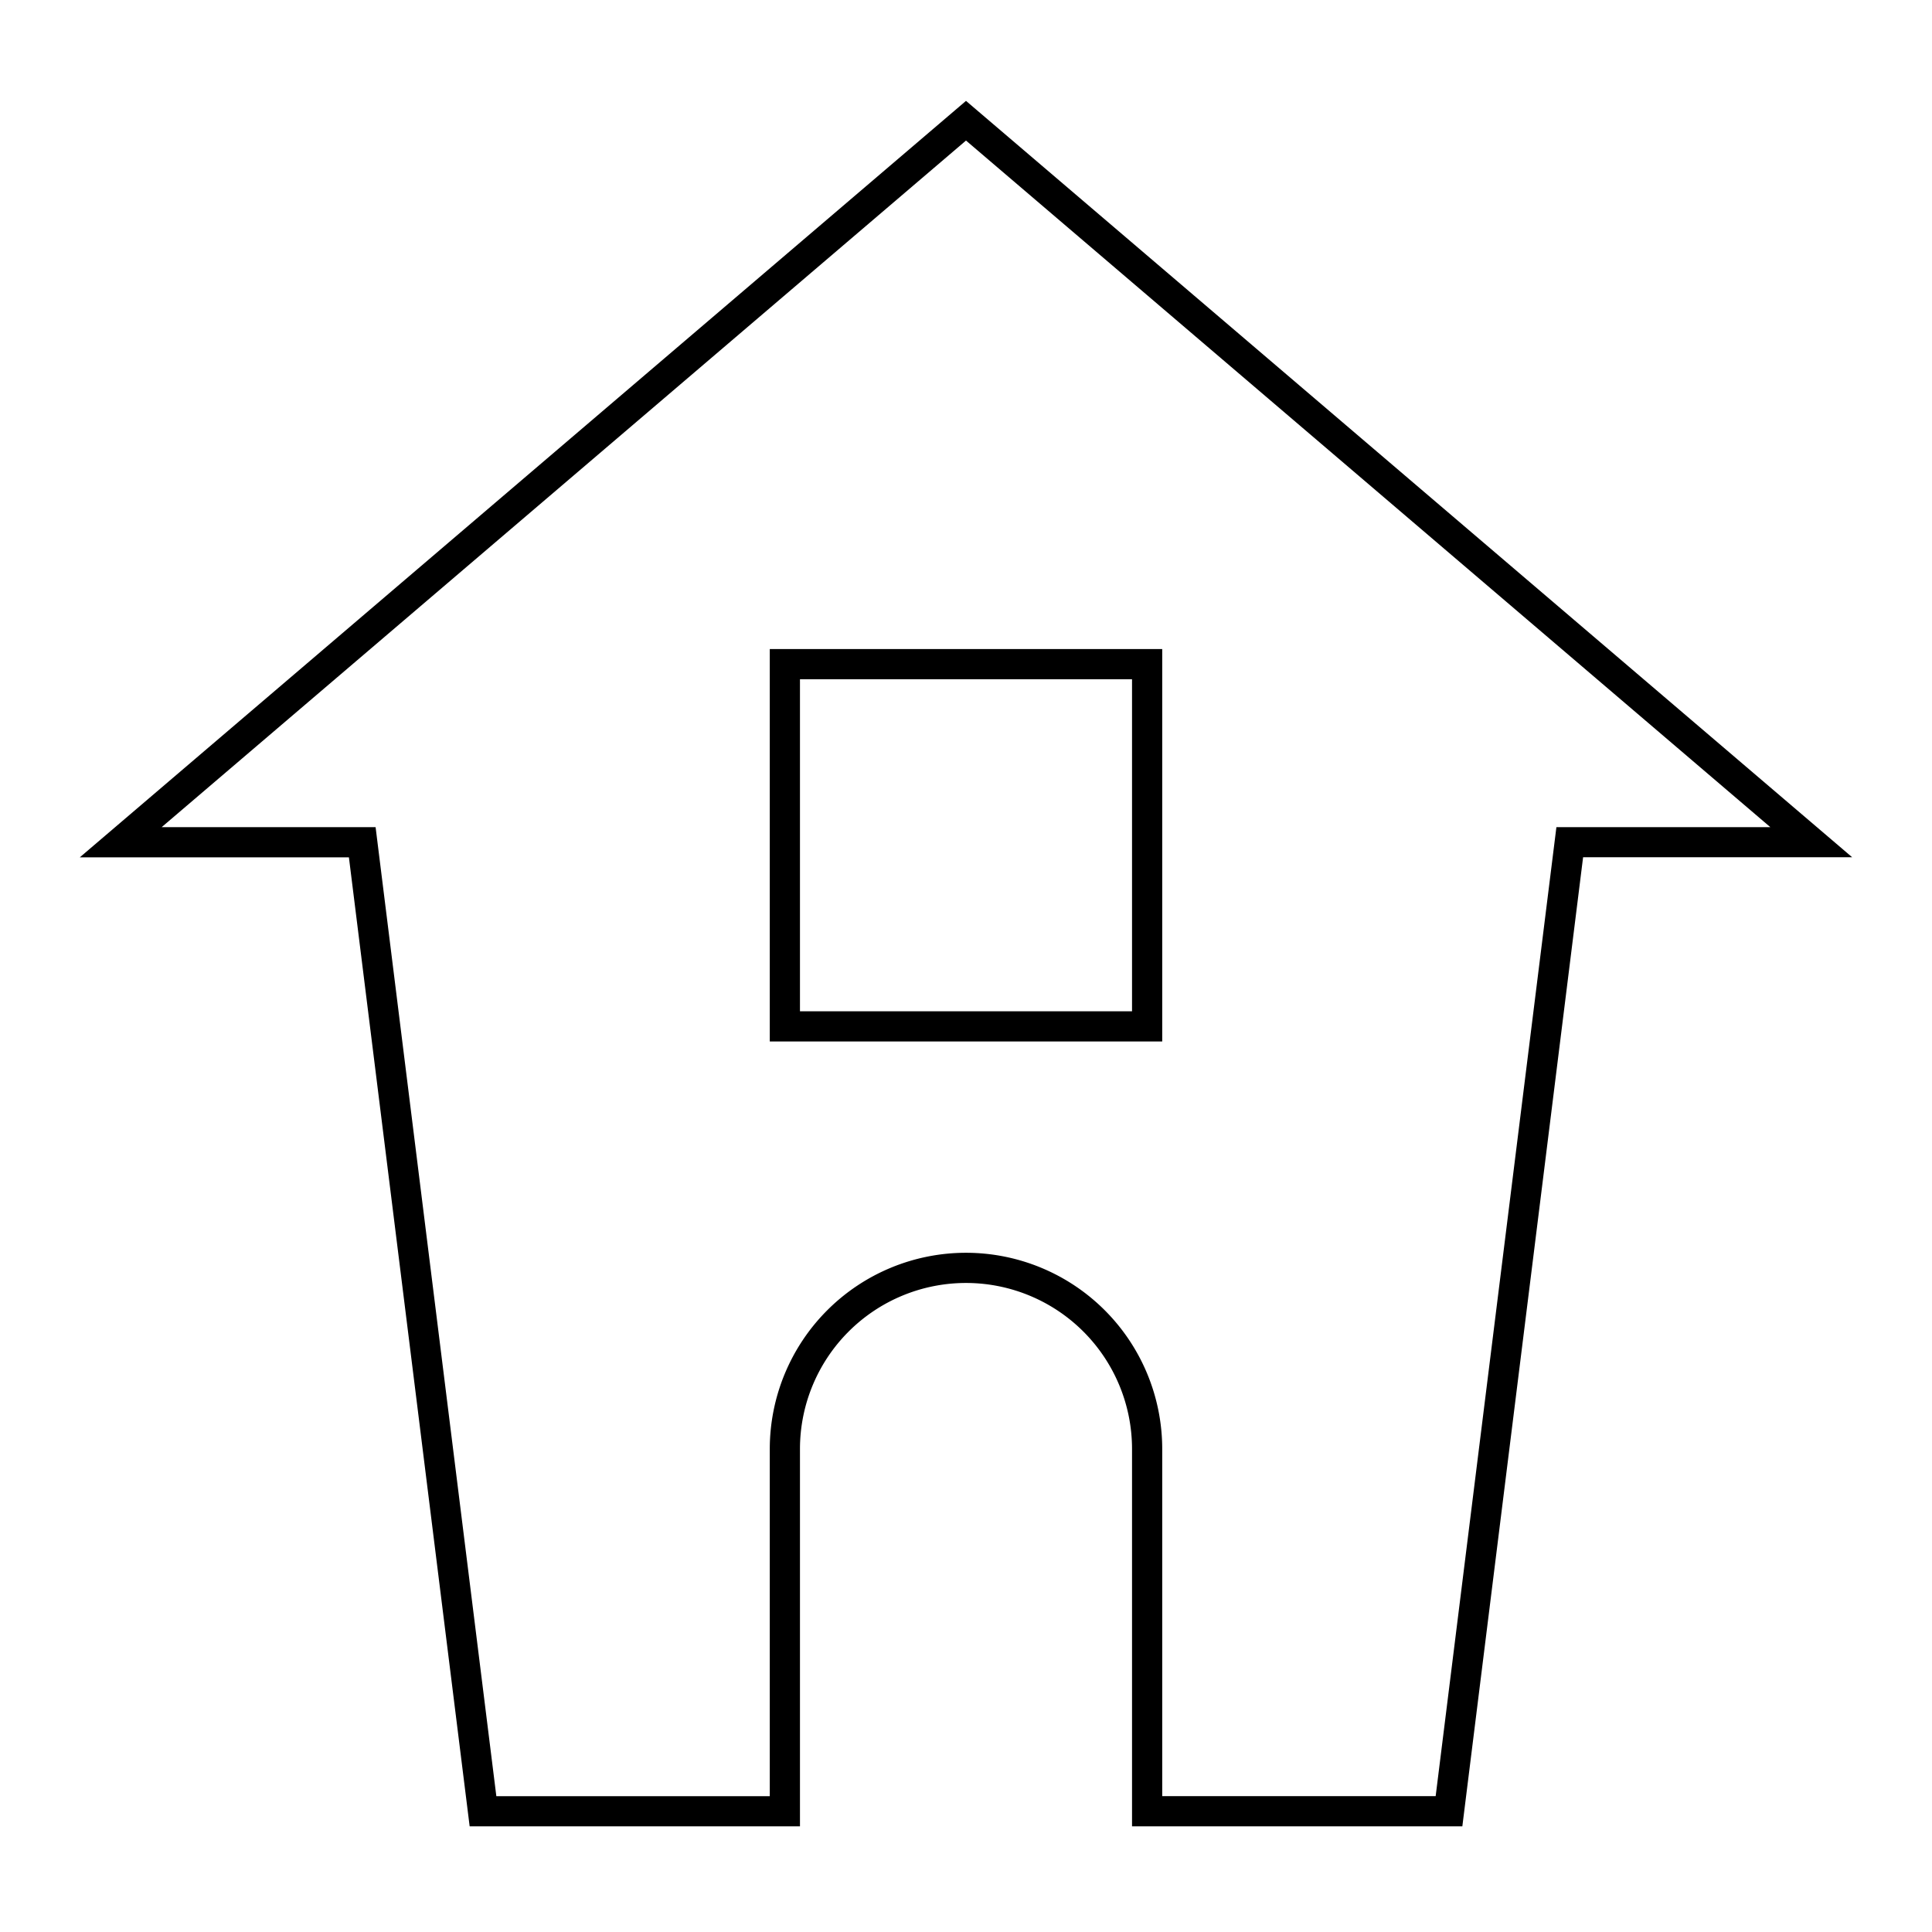 <svg xmlns="http://www.w3.org/2000/svg" viewBox="0 0 64 64">
  <path d="M47.558 59.5l4-32.1h7.086L32 4.656 5.356 27.4h7.086l4 32.101H25.5V48a6.5 6.5 0 1 1 13 0v11.5h9.058zm.884 1H37.5V48a5.5 5.5 0 0 0-11 0v12.5H15.558l-4-32.1H2.644L32 3.342l29.356 25.056h-8.914l-4 32.101zM25.5 21.5h13v13h-13v-13zm1 1v11h11v-11h-11z"/>
</svg>
